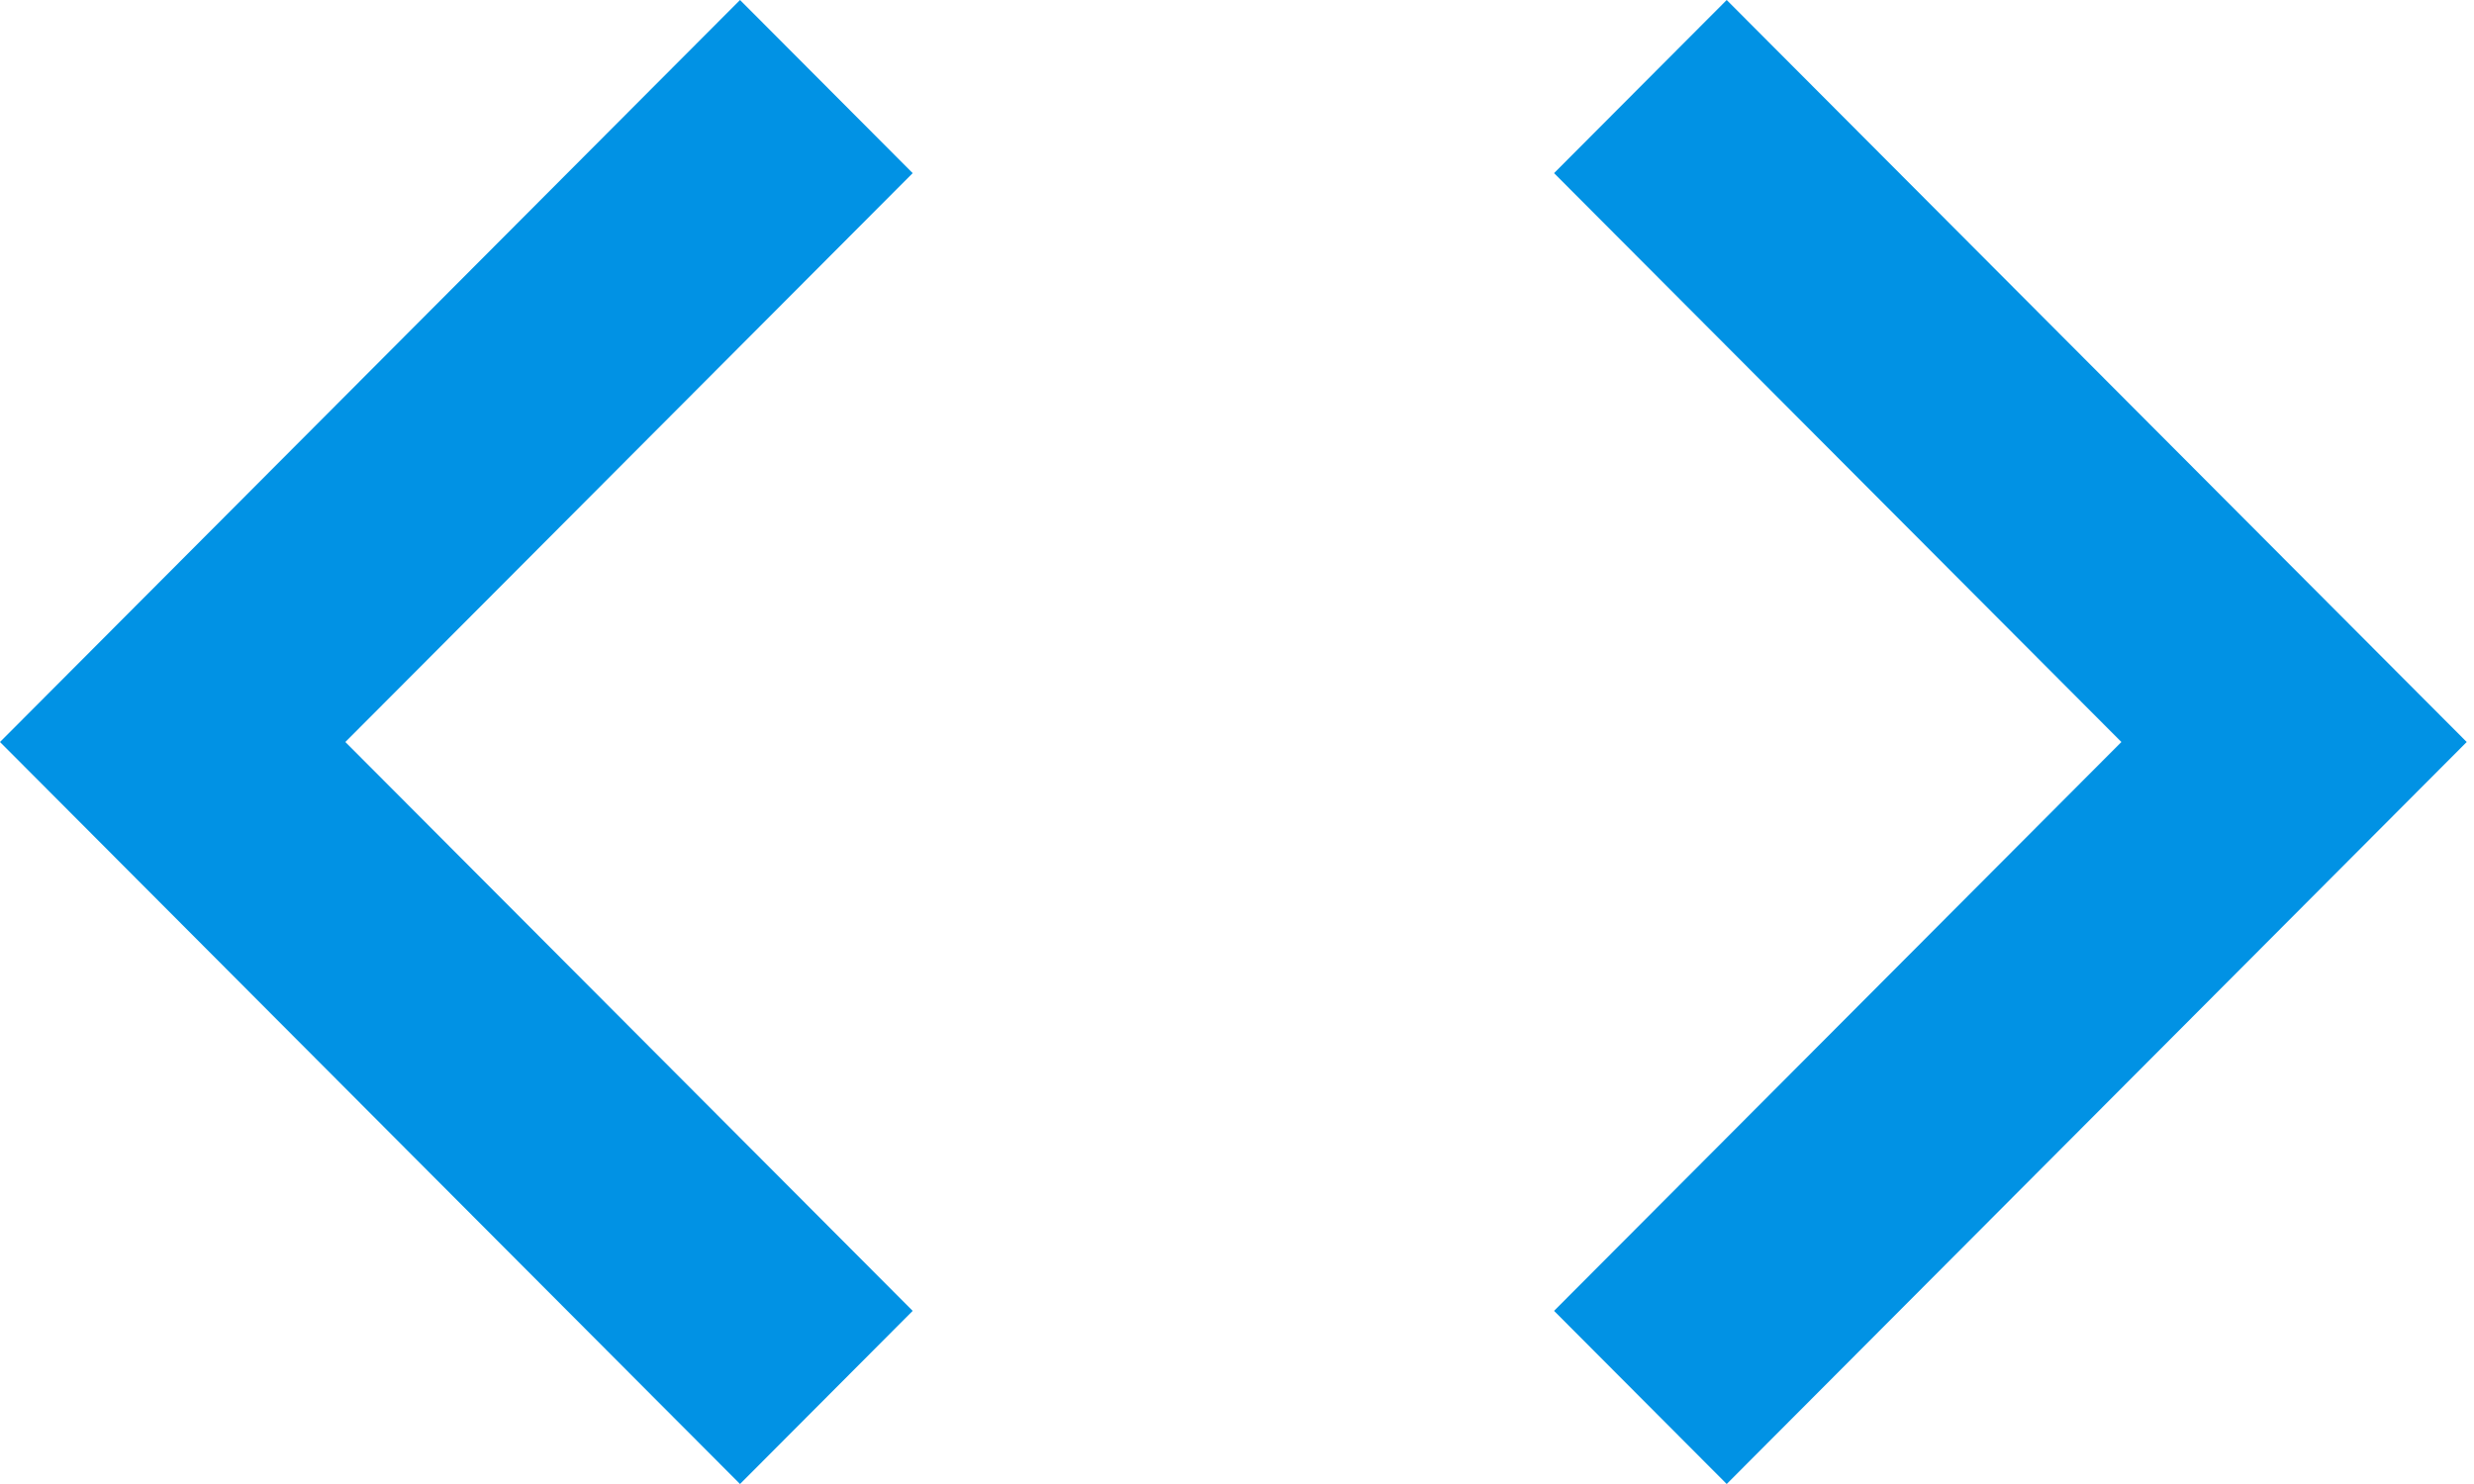<svg width="100" height="60" viewBox="0 0 100 60" fill="none" xmlns="http://www.w3.org/2000/svg">
<path d="M36.891 53L13.959 30L36.891 7L29.912 0L0 30L29.912 60L36.891 53ZM62.815 53L85.747 30L62.815 7L69.794 0L99.706 30L69.794 60L62.815 53Z" fill="#0192E4"/>
</svg>
